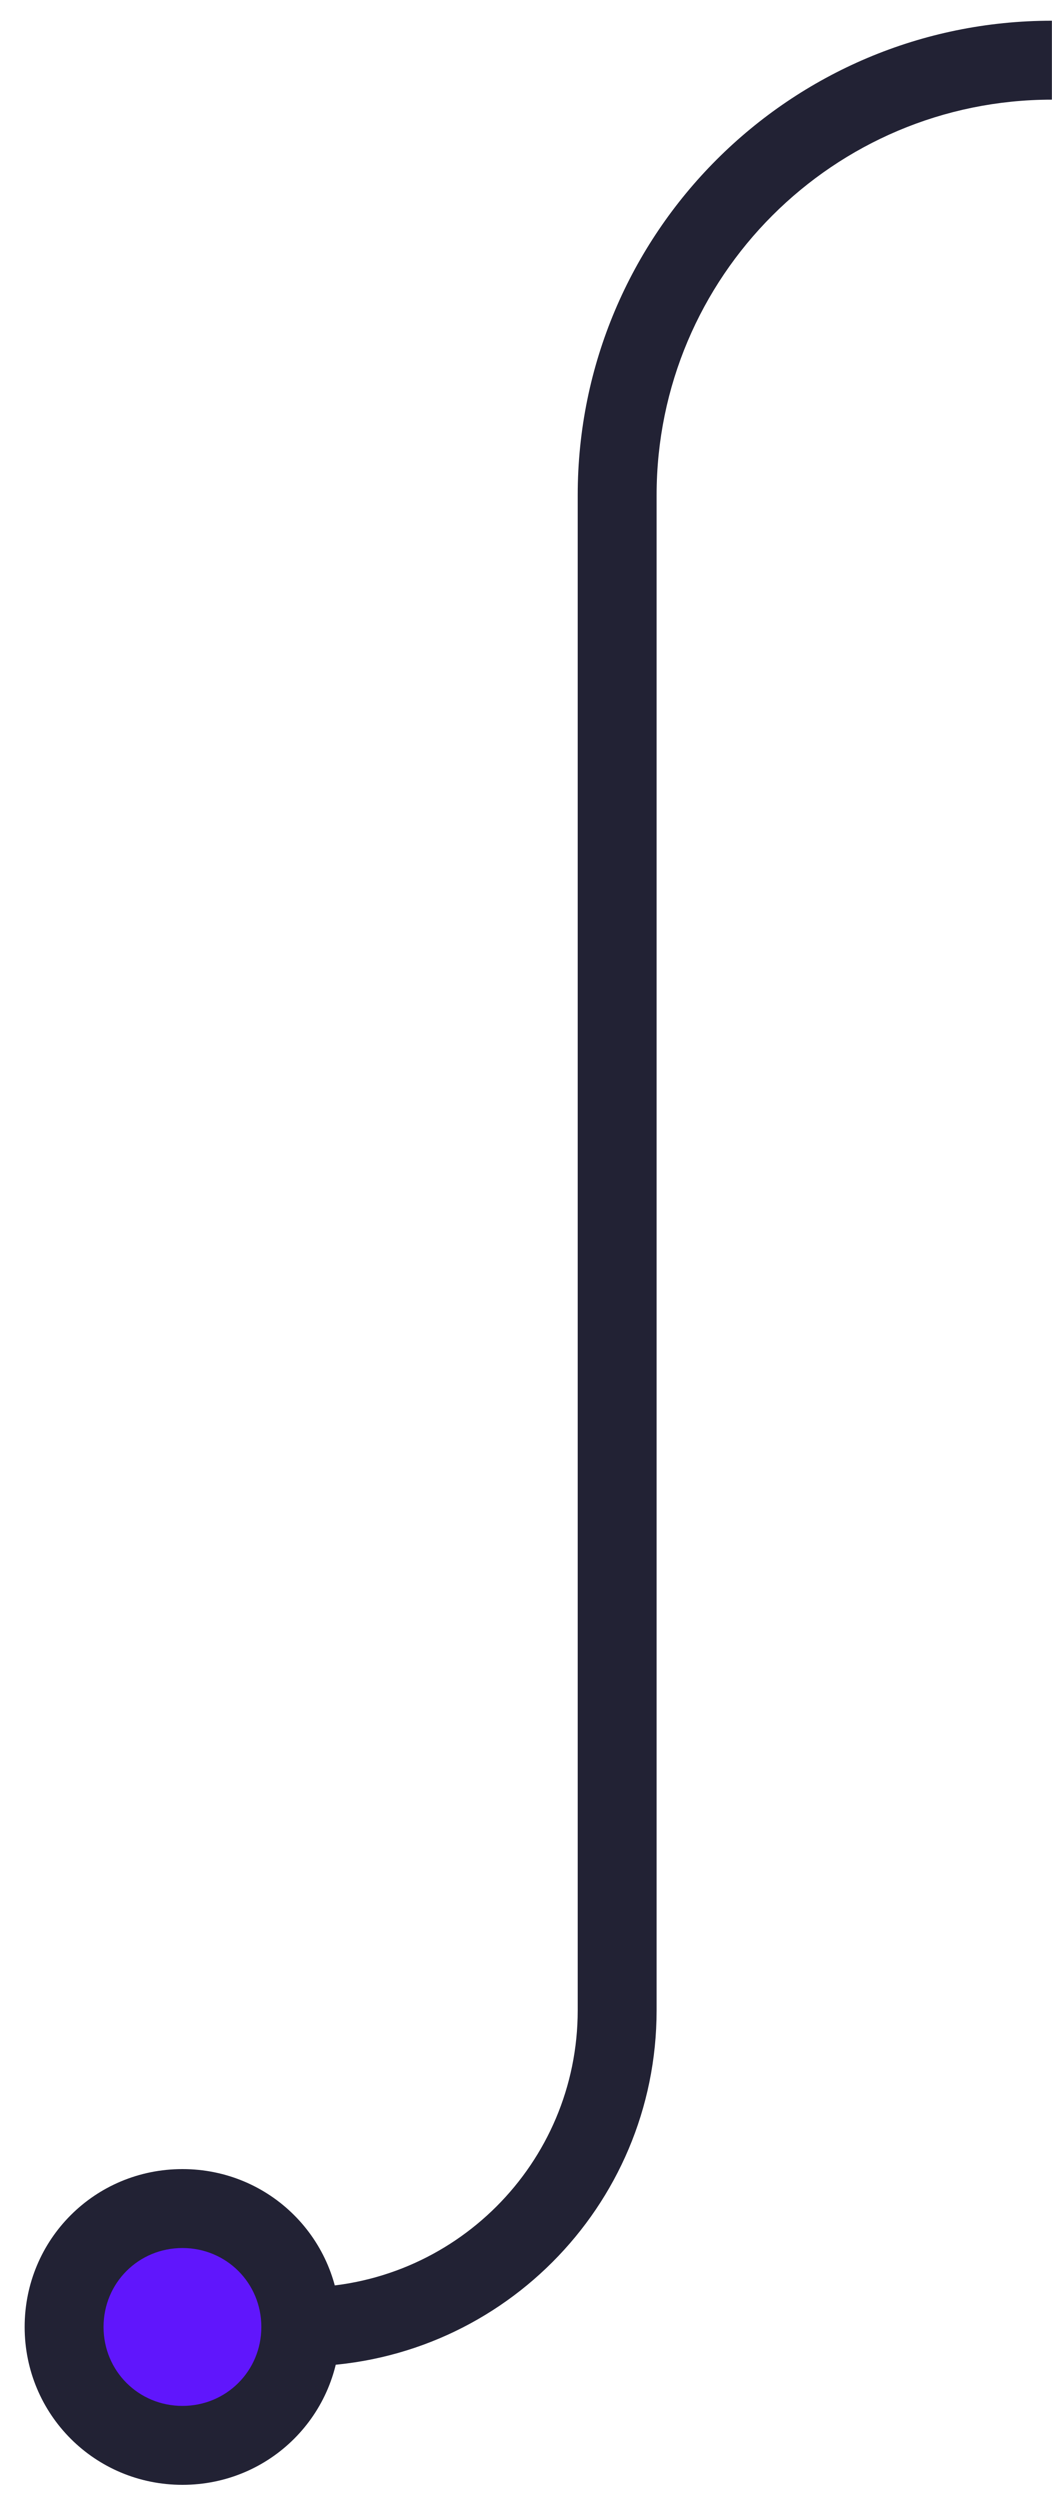 <svg width="40" height="95" viewBox="0 0 40 95" fill="none" xmlns="http://www.w3.org/2000/svg">
<path d="M6.937 83.932C4.437 83.932 2.437 85.932 2.437 88.432C2.437 90.932 4.437 92.932 6.937 92.932C9.437 92.932 11.437 90.932 11.437 88.432C11.437 85.932 9.437 83.932 6.937 83.932Z" fill="#6016FC"/>
<path d="M3.937 88.432C3.937 86.76 5.265 85.432 6.937 85.432V82.432C3.608 82.432 0.937 85.103 0.937 88.432H3.937ZM6.937 85.432C8.608 85.432 9.937 86.76 9.937 88.432H12.937C12.937 85.103 10.265 82.432 6.937 82.432V85.432ZM9.937 88.432C9.937 90.103 8.608 91.432 6.937 91.432V94.432C10.265 94.432 12.937 91.76 12.937 88.432H9.937ZM6.937 91.432C5.265 91.432 3.937 90.103 3.937 88.432H0.937C0.937 91.76 3.608 94.432 6.937 94.432V91.432ZM24.966 76.402V18.817H21.966V76.402H24.966ZM24.966 18.817C24.966 10.516 31.695 3.787 39.996 3.787V0.787C30.038 0.787 21.966 8.859 21.966 18.817H24.966ZM11.437 89.932C18.909 89.932 24.966 83.874 24.966 76.402H21.966C21.966 82.217 17.252 86.932 11.437 86.932V89.932Z" fill="#222234"/>
</svg>
